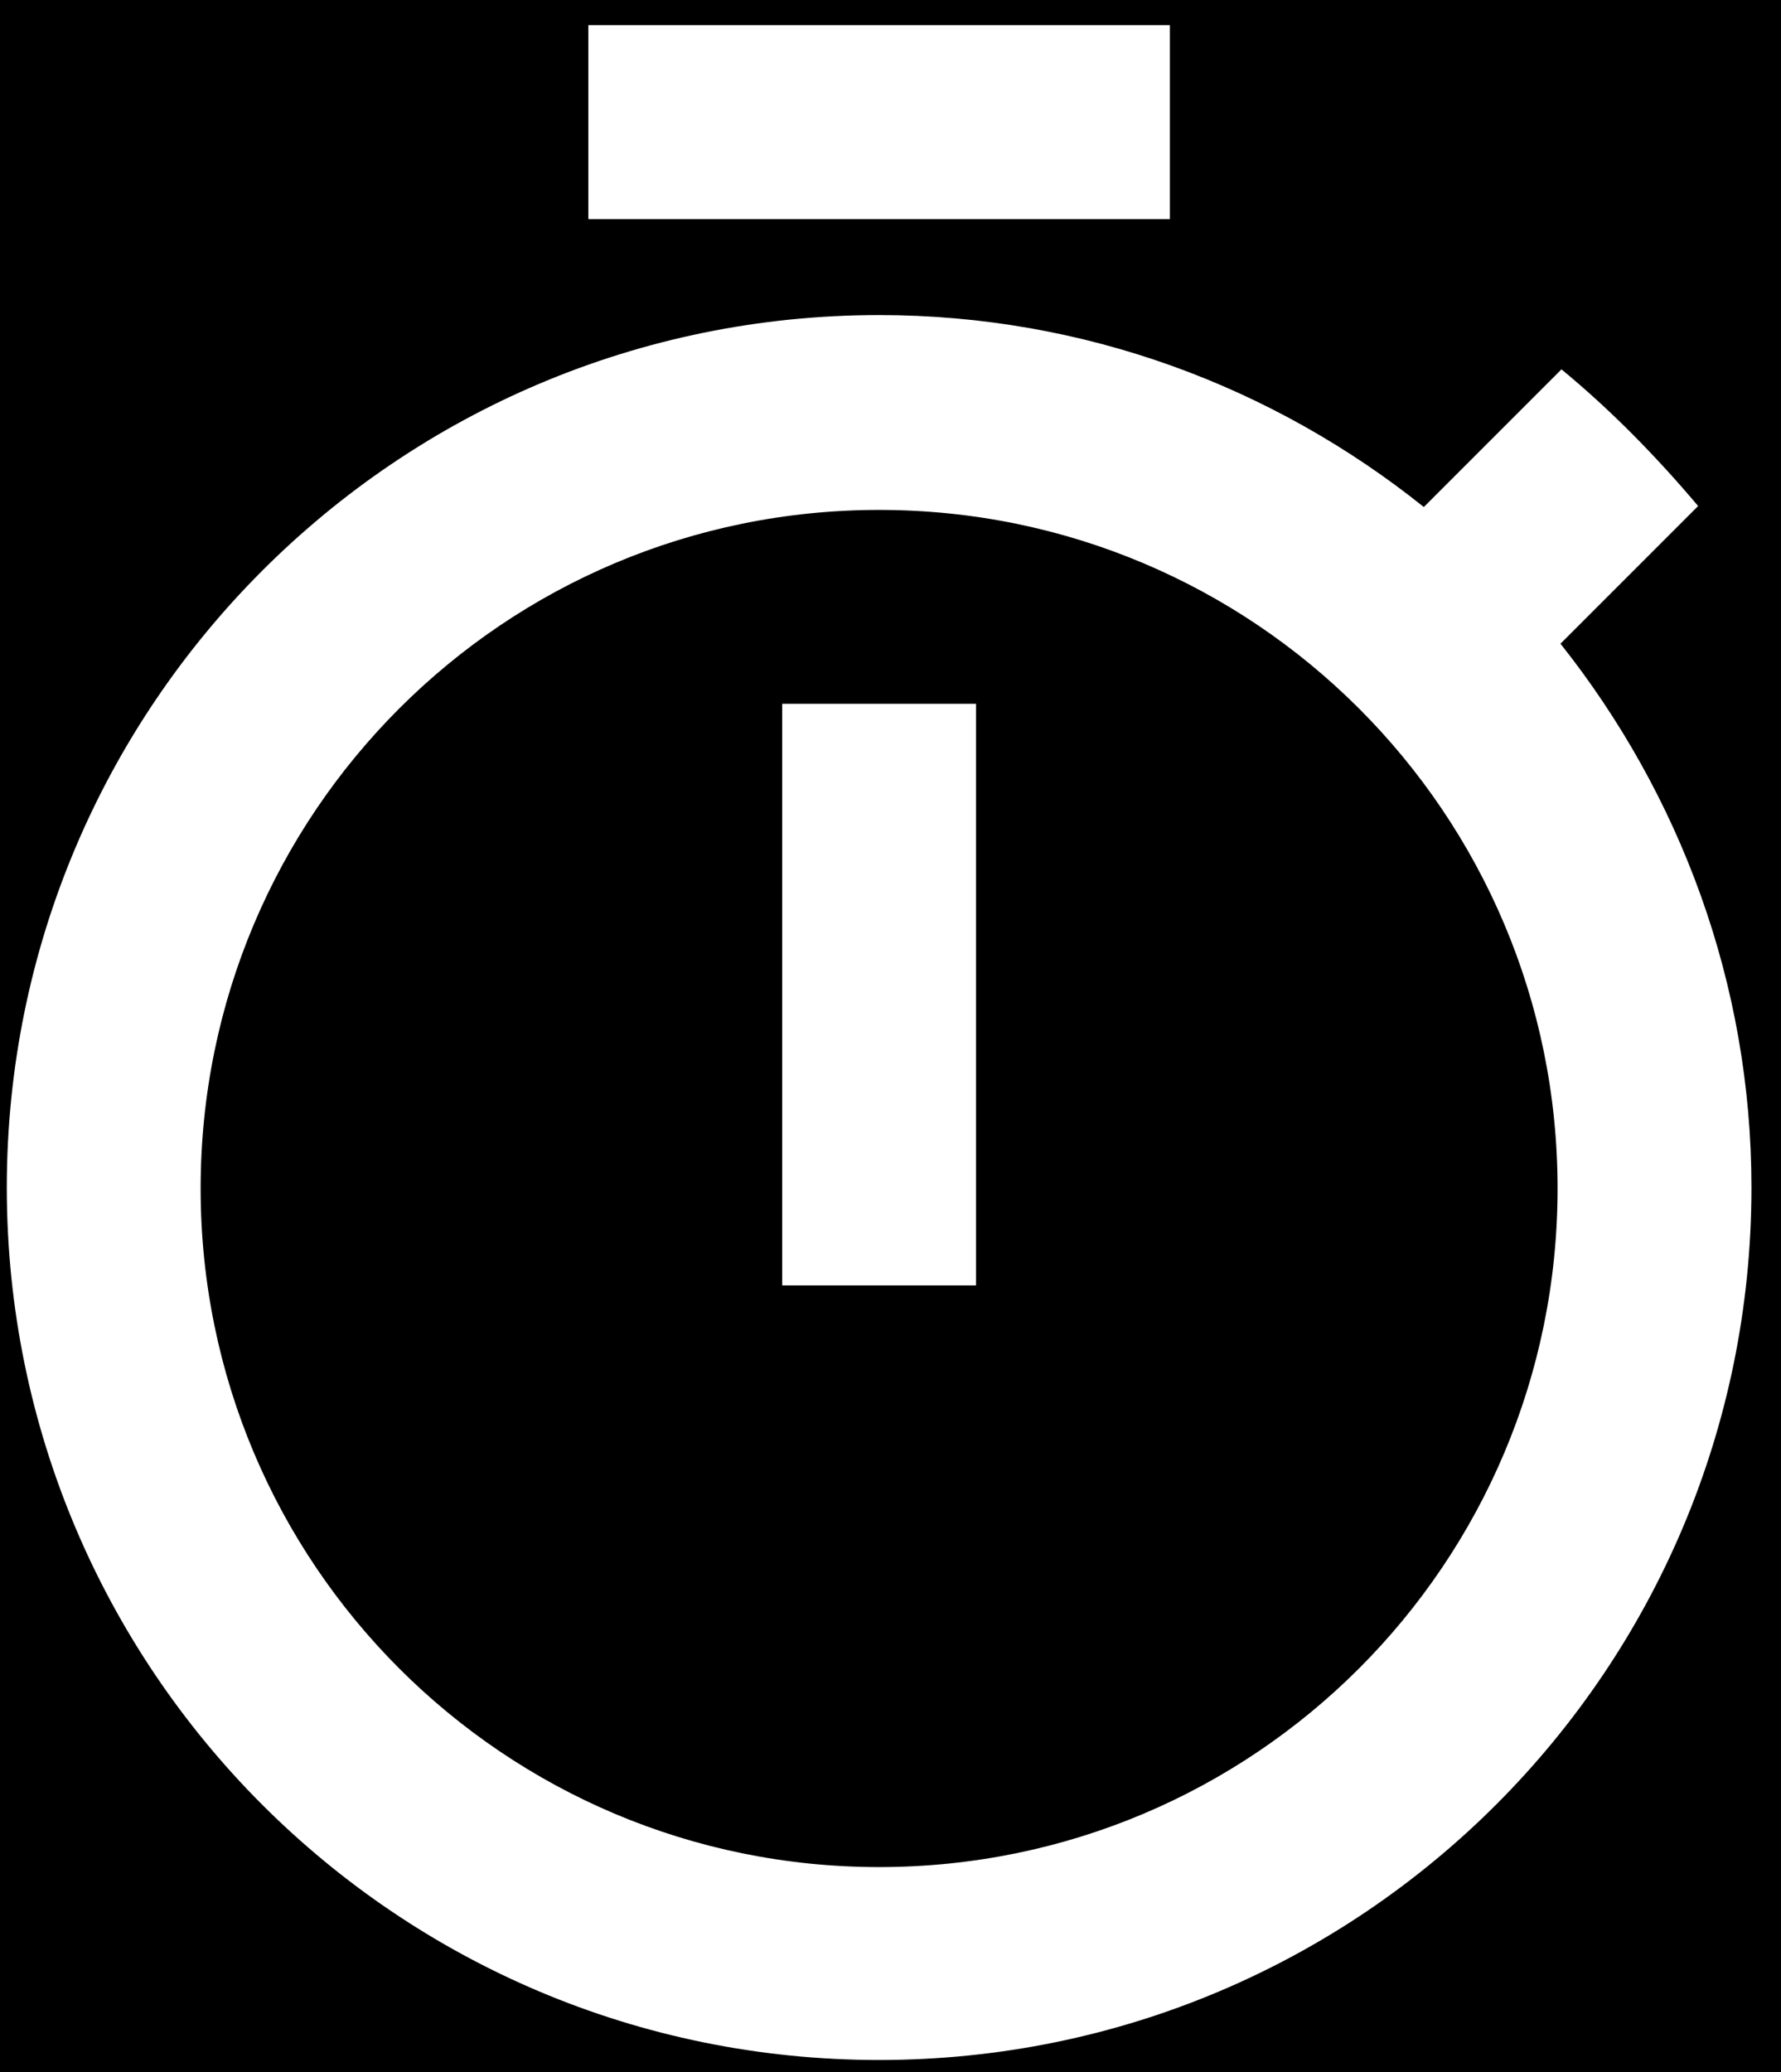 <?xml version="1.0" encoding="UTF-8"?>
<svg width="49px" height="57px" viewBox="0 0 49 57" version="1.1" xmlns="http://www.w3.org/2000/svg" xmlns:xlink="http://www.w3.org/1999/xlink">
    <!-- Generator: Sketch 60.1 (88133) - https://sketch.com -->
    <title>Elements/Icons--64px/bulb</title>
    <desc>Created with Sketch.</desc>
    <g id="Layouts" stroke="none" stroke-width="1" fill="none" fill-rule="evenodd">
        <g id="Features-Black-Three-1440" transform="translate(-168, -410)">
            <rect fill="#000000" x="0" y="0" width="1440" height="1920"></rect>
            <g id="Feature-1">
                <rect id="bg" fill="#000000" x="0" y="0" width="1440" height="640"></rect>
                <g id="Highlight-1" transform="translate(160, 408)">
                    <g id="Elements/Icons--64px/speed">
                        <polygon id="Path" points="0 0 64 0 64 64 0 64"></polygon>
                        <path d="M40.187,2.693 L24.187,2.693 L24.187,8.027 L40.187,8.027 L40.187,2.693 Z M29.52,37.36 L34.853,37.36 L34.853,21.36 L29.52,21.36 L29.52,37.36 Z M50.933,19.707 L54.72,15.92 C53.573,14.56 52.32,13.28 50.96,12.16 L47.173,15.947 C43.04,12.64 37.84,10.667 32.187,10.667 C18.933,10.667 8.187,21.413 8.187,34.667 C8.187,47.92 18.907,58.667 32.187,58.667 C45.467,58.667 56.187,47.92 56.187,34.667 C56.187,29.04 54.213,23.84 50.933,19.707 Z M32.187,53.36 C21.867,53.36 13.52,45.013 13.52,34.693 C13.52,24.373 21.867,16.027 32.187,16.027 C42.507,16.027 50.853,24.373 50.853,34.693 C50.853,45.013 42.507,53.36 32.187,53.36 Z" id="Shape" fill="#FFFFFF" fill-rule="evenodd"></path>
                    </g>
                </g>
            </g>
        </g>
    </g>
</svg>